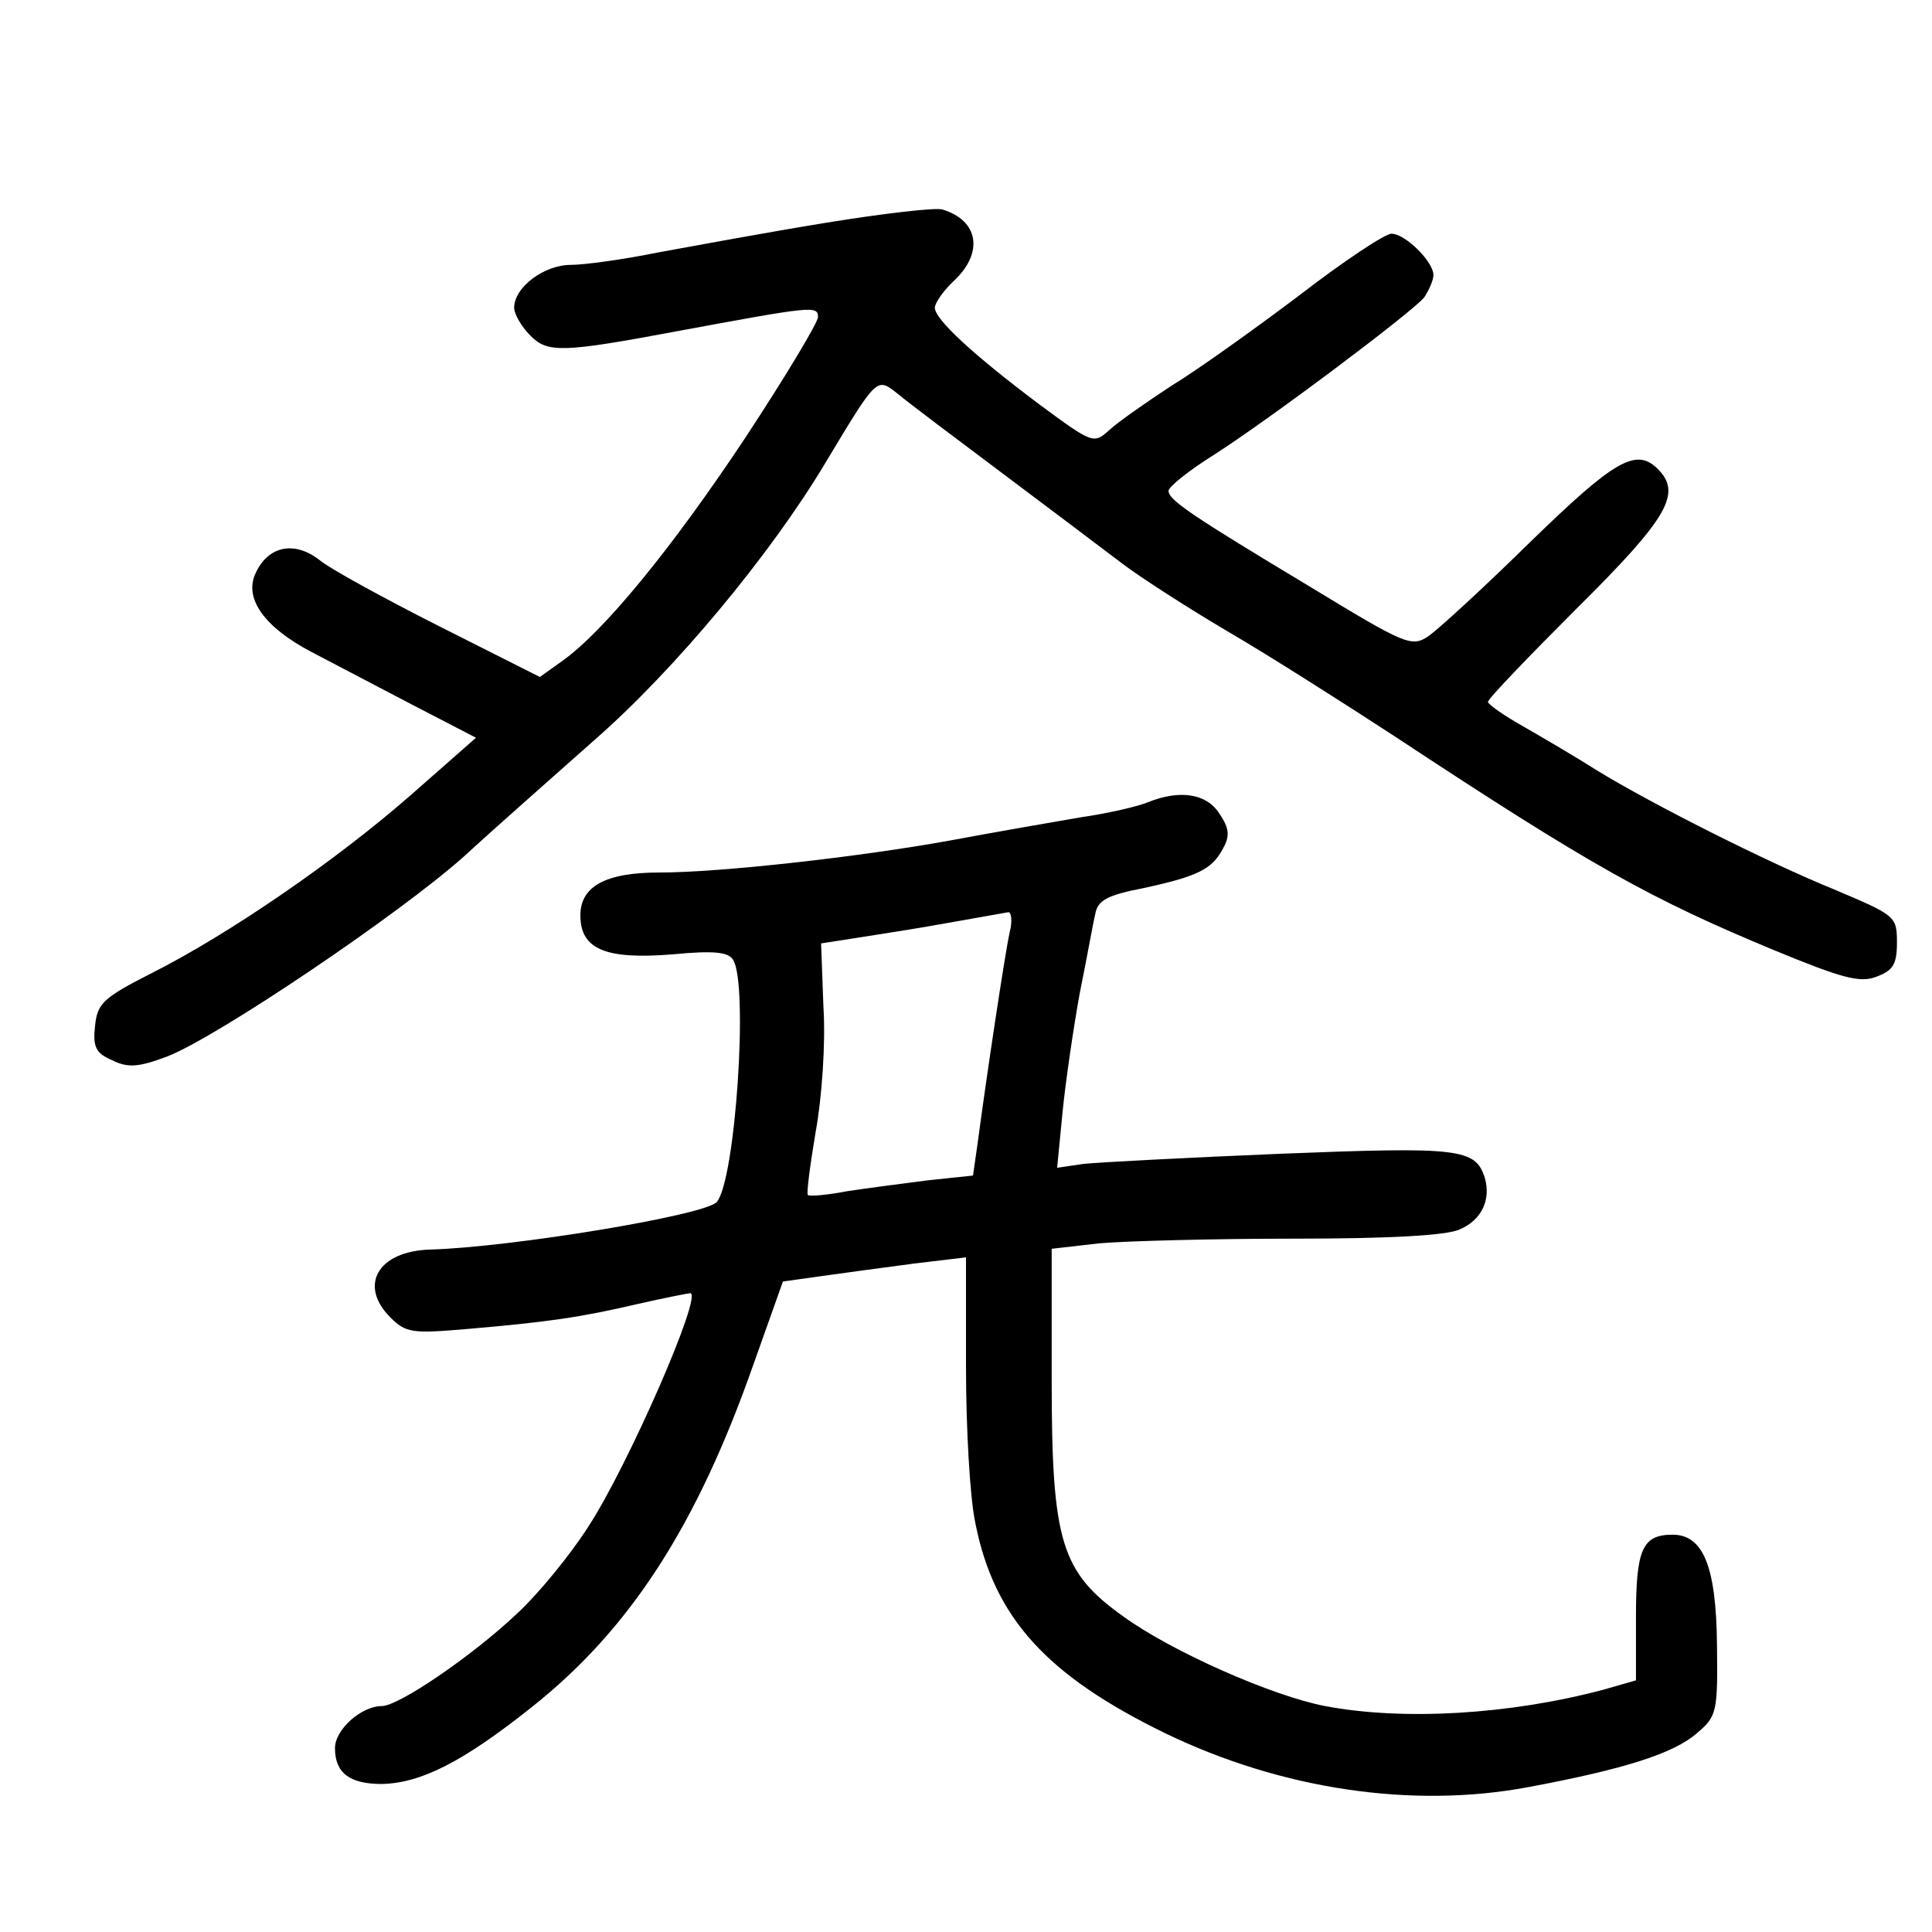 <?xml version="1.0" standalone="no"?>
<!DOCTYPE svg PUBLIC "-//W3C//DTD SVG 20010904//EN"
 "http://www.w3.org/TR/2001/REC-SVG-20010904/DTD/svg10.dtd">
<svg version="1.0" xmlns="http://www.w3.org/2000/svg"
 width="248pt" height="248pt" viewBox="0 0 248 248"
 preserveAspectRatio="xMidYMid meet">
<g transform="translate(0,248) scale(0.1,-0.1)"
fill="#000000" stroke="none">
<path d="M1060 2194 c-74 -12 -171 -30 -215 -38 -44 -9 -95 -16 -112 -16 -35
0 -73 -29 -73 -55 0 -8 9 -24 21 -36 22 -22 40 -22 189 6 173 32 180 33 180
18 0 -7 -42 -77 -94 -156 -93 -140 -181 -248 -235 -286 l-28 -20 -129 65 c-71
36 -141 74 -155 86 -32 24 -65 17 -81 -18 -15 -32 11 -69 72 -101 25 -13 82
-43 128 -67 l83 -43 -83 -73 c-97 -85 -234 -179 -333 -229 -63 -32 -70 -39
-73 -68 -3 -27 1 -35 22 -44 20 -10 34 -9 71 5 64 25 297 182 381 257 38 35
114 102 167 149 103 90 226 238 296 355 68 113 66 111 94 89 13 -11 73 -56
133 -101 60 -45 129 -97 154 -116 25 -19 86 -58 135 -87 50 -29 146 -90 215
-135 253 -167 329 -209 488 -275 85 -35 109 -42 130 -34 22 8 27 16 27 44 0
34 -2 35 -80 68 -86 35 -233 109 -305 153 -25 16 -66 40 -92 55 -27 15 -48 30
-48 33 0 4 52 58 115 121 117 116 134 147 103 178 -28 28 -56 11 -164 -94 -60
-59 -119 -113 -131 -121 -21 -14 -30 -10 -150 63 -153 92 -183 112 -183 124 0
5 26 26 58 46 72 46 253 182 270 202 6 9 12 22 12 29 0 17 -36 53 -54 53 -8 0
-61 -35 -118 -79 -57 -43 -131 -96 -164 -116 -32 -21 -68 -46 -80 -57 -20 -18
-21 -18 -90 33 -84 63 -134 109 -134 124 0 6 11 22 25 35 38 36 31 77 -15 91
-8 3 -76 -5 -150 -17z"/>
<path d="M1473 1450 c-12 -5 -50 -14 -85 -19 -35 -6 -110 -19 -169 -30 -116
-21 -294 -41 -373 -41 -69 0 -101 -18 -101 -55 0 -44 33 -57 119 -50 52 5 71
3 77 -7 20 -31 3 -284 -21 -311 -15 -17 -263 -58 -368 -61 -67 -2 -92 -46 -51
-87 20 -20 28 -21 98 -15 105 9 146 15 219 32 35 8 66 14 68 14 17 0 -80 -222
-131 -300 -23 -36 -64 -86 -91 -111 -57 -54 -152 -119 -174 -119 -26 0 -60
-30 -60 -54 0 -32 19 -46 60 -46 50 1 104 28 193 99 126 100 212 233 285 442
l37 104 50 7 c28 4 80 11 118 16 l67 8 0 -141 c0 -78 5 -168 12 -200 24 -122
92 -196 244 -270 149 -72 317 -97 466 -69 123 23 186 43 216 69 26 22 27 27
26 114 -1 101 -18 141 -57 141 -39 0 -47 -19 -47 -106 l0 -81 -42 -12 c-120
-32 -257 -40 -357 -21 -68 13 -197 70 -259 115 -80 57 -92 96 -92 303 l0 169
61 7 c34 3 147 6 250 6 121 0 197 4 213 12 28 12 40 38 32 66 -12 38 -33 40
-262 31 -120 -5 -234 -11 -253 -13 l-34 -5 7 72 c4 40 14 108 22 152 9 44 17
90 20 102 3 17 15 24 62 33 69 15 88 24 102 51 9 16 8 26 -5 45 -16 25 -50 31
-92 14z m-177 -167 c-6 -27 -30 -187 -41 -270 l-6 -42 -57 -6 c-31 -4 -78 -10
-104 -14 -26 -5 -49 -7 -51 -5 -2 2 3 39 10 81 8 43 13 115 10 160 l-3 82 45
7 c25 4 78 12 116 19 39 7 74 13 79 14 4 1 6 -11 2 -26z"/>
</g>
</svg>
